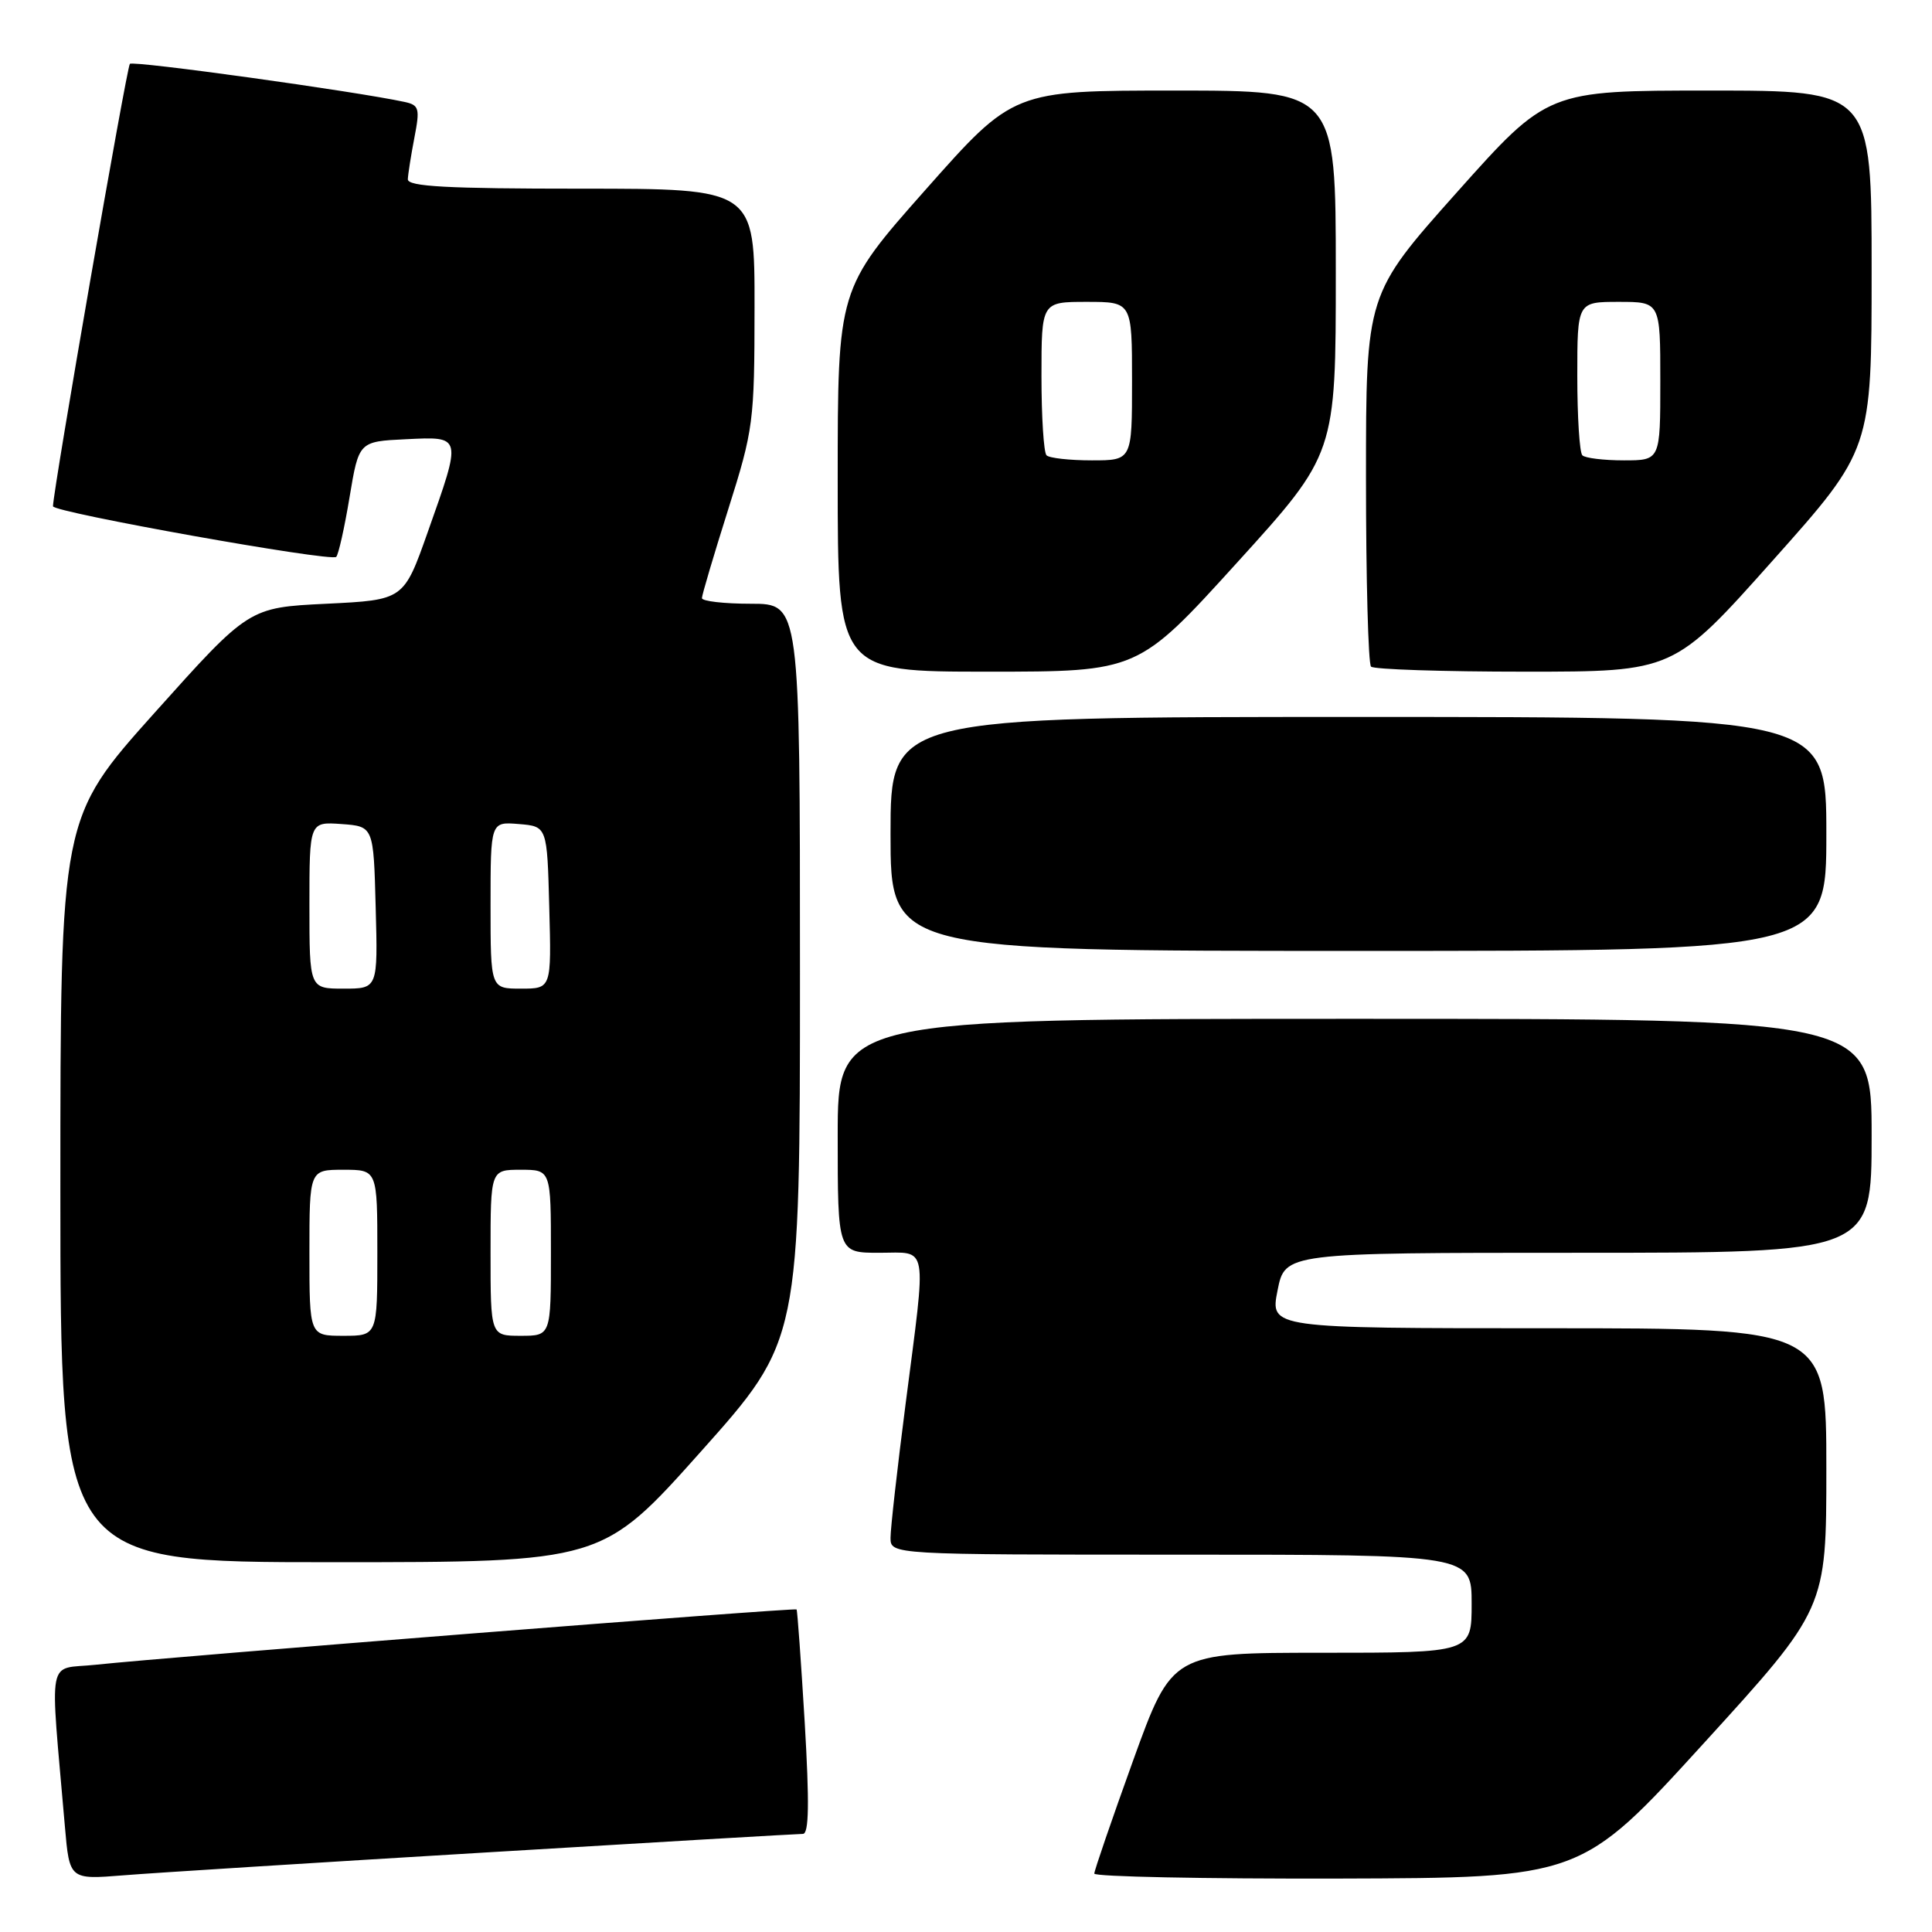 <?xml version="1.0" encoding="UTF-8" standalone="no"?>
<!DOCTYPE svg PUBLIC "-//W3C//DTD SVG 1.1//EN" "http://www.w3.org/Graphics/SVG/1.1/DTD/svg11.dtd" >
<svg xmlns="http://www.w3.org/2000/svg" xmlns:xlink="http://www.w3.org/1999/xlink" version="1.1" viewBox="0 0 256 256">
 <g >
 <path fill="currentColor"
d=" M 64.39 245.46 C 86.87 244.10 105.77 243.00 106.39 243.00 C 107.19 243.00 107.26 238.95 106.63 228.25 C 106.14 220.14 105.66 213.39 105.55 213.26 C 105.33 213.00 22.45 219.54 12.66 220.59 C 6.13 221.29 6.60 218.77 8.60 242.03 C 9.21 249.06 9.21 249.06 16.35 248.49 C 20.28 248.17 41.90 246.81 64.39 245.46 Z  M 225.75 231.00 C 242.00 213.17 242.00 213.17 242.00 194.59 C 242.00 176.00 242.00 176.00 205.14 176.00 C 168.29 176.00 168.29 176.00 169.28 171.00 C 170.27 166.00 170.27 166.00 209.13 166.00 C 248.00 166.00 248.00 166.00 248.00 150.50 C 248.00 135.00 248.00 135.00 179.50 135.00 C 111.00 135.00 111.00 135.00 111.00 150.50 C 111.00 166.00 111.00 166.00 116.50 166.00 C 123.08 166.00 122.79 164.36 120.00 186.00 C 118.90 194.53 118.00 202.51 118.00 203.75 C 118.00 206.00 118.00 206.00 156.50 206.00 C 195.00 206.00 195.00 206.00 195.00 212.50 C 195.00 219.00 195.00 219.00 175.15 219.00 C 155.31 219.00 155.31 219.00 150.15 233.26 C 147.32 241.11 145.00 247.86 145.00 248.26 C 145.00 248.67 159.51 248.96 177.25 248.92 C 209.50 248.83 209.50 248.83 225.75 231.00 Z  M 92.89 192.32 C 106.00 177.63 106.00 177.63 106.00 128.82 C 106.00 80.00 106.00 80.00 99.50 80.00 C 95.92 80.00 93.00 79.66 93.01 79.25 C 93.01 78.84 94.58 73.55 96.49 67.50 C 99.84 56.90 99.97 55.93 99.98 40.75 C 100.00 25.00 100.00 25.00 77.00 25.00 C 59.24 25.00 54.01 24.72 54.04 23.75 C 54.07 23.06 54.46 20.58 54.91 18.24 C 55.66 14.37 55.54 13.93 53.62 13.51 C 47.11 12.10 17.65 8.01 17.21 8.46 C 16.79 8.87 7.08 64.74 7.02 67.08 C 6.99 67.88 43.86 74.47 44.55 73.79 C 44.85 73.49 45.65 69.92 46.32 65.87 C 47.55 58.50 47.55 58.50 53.78 58.20 C 61.27 57.84 61.23 57.66 56.68 70.50 C 53.50 79.50 53.50 79.50 43.24 80.00 C 32.98 80.50 32.98 80.50 20.49 94.44 C 8.00 108.39 8.00 108.39 8.00 157.69 C 8.00 207.00 8.00 207.00 43.89 207.00 C 79.79 207.00 79.79 207.00 92.89 192.32 Z  M 242.00 110.50 C 242.00 95.00 242.00 95.00 180.00 95.00 C 118.00 95.00 118.00 95.00 118.00 110.50 C 118.00 126.00 118.00 126.00 180.00 126.00 C 242.00 126.00 242.00 126.00 242.00 110.50 Z  M 163.90 74.57 C 177.00 60.14 177.00 60.14 177.00 36.07 C 177.00 12.00 177.00 12.00 155.64 12.00 C 134.28 12.00 134.28 12.00 122.64 25.14 C 111.00 38.28 111.00 38.28 111.00 63.64 C 111.00 89.00 111.00 89.00 130.90 89.00 C 150.80 89.00 150.80 89.00 163.90 74.57 Z  M 234.88 74.29 C 248.00 59.58 248.00 59.58 248.00 35.79 C 248.00 12.00 248.00 12.00 226.54 12.00 C 205.08 12.00 205.08 12.00 193.04 25.49 C 181.00 38.99 181.00 38.99 181.00 63.33 C 181.00 76.71 181.30 87.97 181.67 88.33 C 182.03 88.70 191.21 89.00 202.05 89.00 C 221.77 89.00 221.77 89.00 234.88 74.29 Z  M 41.00 166.00 C 41.00 155.00 41.00 155.00 45.50 155.00 C 50.00 155.00 50.00 155.00 50.00 166.00 C 50.00 177.00 50.00 177.00 45.50 177.00 C 41.00 177.00 41.00 177.00 41.00 166.00 Z  M 65.00 166.00 C 65.00 155.00 65.00 155.00 69.00 155.00 C 73.00 155.00 73.00 155.00 73.00 166.00 C 73.00 177.00 73.00 177.00 69.00 177.00 C 65.00 177.00 65.00 177.00 65.00 166.00 Z  M 41.00 119.94 C 41.00 108.89 41.00 108.89 45.25 109.19 C 49.50 109.50 49.50 109.50 49.78 120.25 C 50.07 131.00 50.07 131.00 45.53 131.00 C 41.00 131.00 41.00 131.00 41.00 119.94 Z  M 65.00 119.94 C 65.00 108.88 65.00 108.88 68.75 109.19 C 72.50 109.50 72.50 109.50 72.78 120.25 C 73.07 131.00 73.07 131.00 69.03 131.00 C 65.00 131.00 65.00 131.00 65.00 119.94 Z  M 138.67 60.33 C 138.30 59.97 138.00 55.24 138.00 49.83 C 138.00 40.00 138.00 40.00 144.00 40.00 C 150.00 40.00 150.00 40.00 150.00 50.50 C 150.00 61.00 150.00 61.00 144.67 61.00 C 141.73 61.00 139.03 60.70 138.67 60.33 Z  M 209.67 60.33 C 209.30 59.97 209.00 55.24 209.00 49.83 C 209.00 40.00 209.00 40.00 214.50 40.00 C 220.00 40.00 220.00 40.00 220.00 50.50 C 220.00 61.00 220.00 61.00 215.17 61.00 C 212.51 61.00 210.03 60.70 209.67 60.33 Z "/>
</g>
</svg>